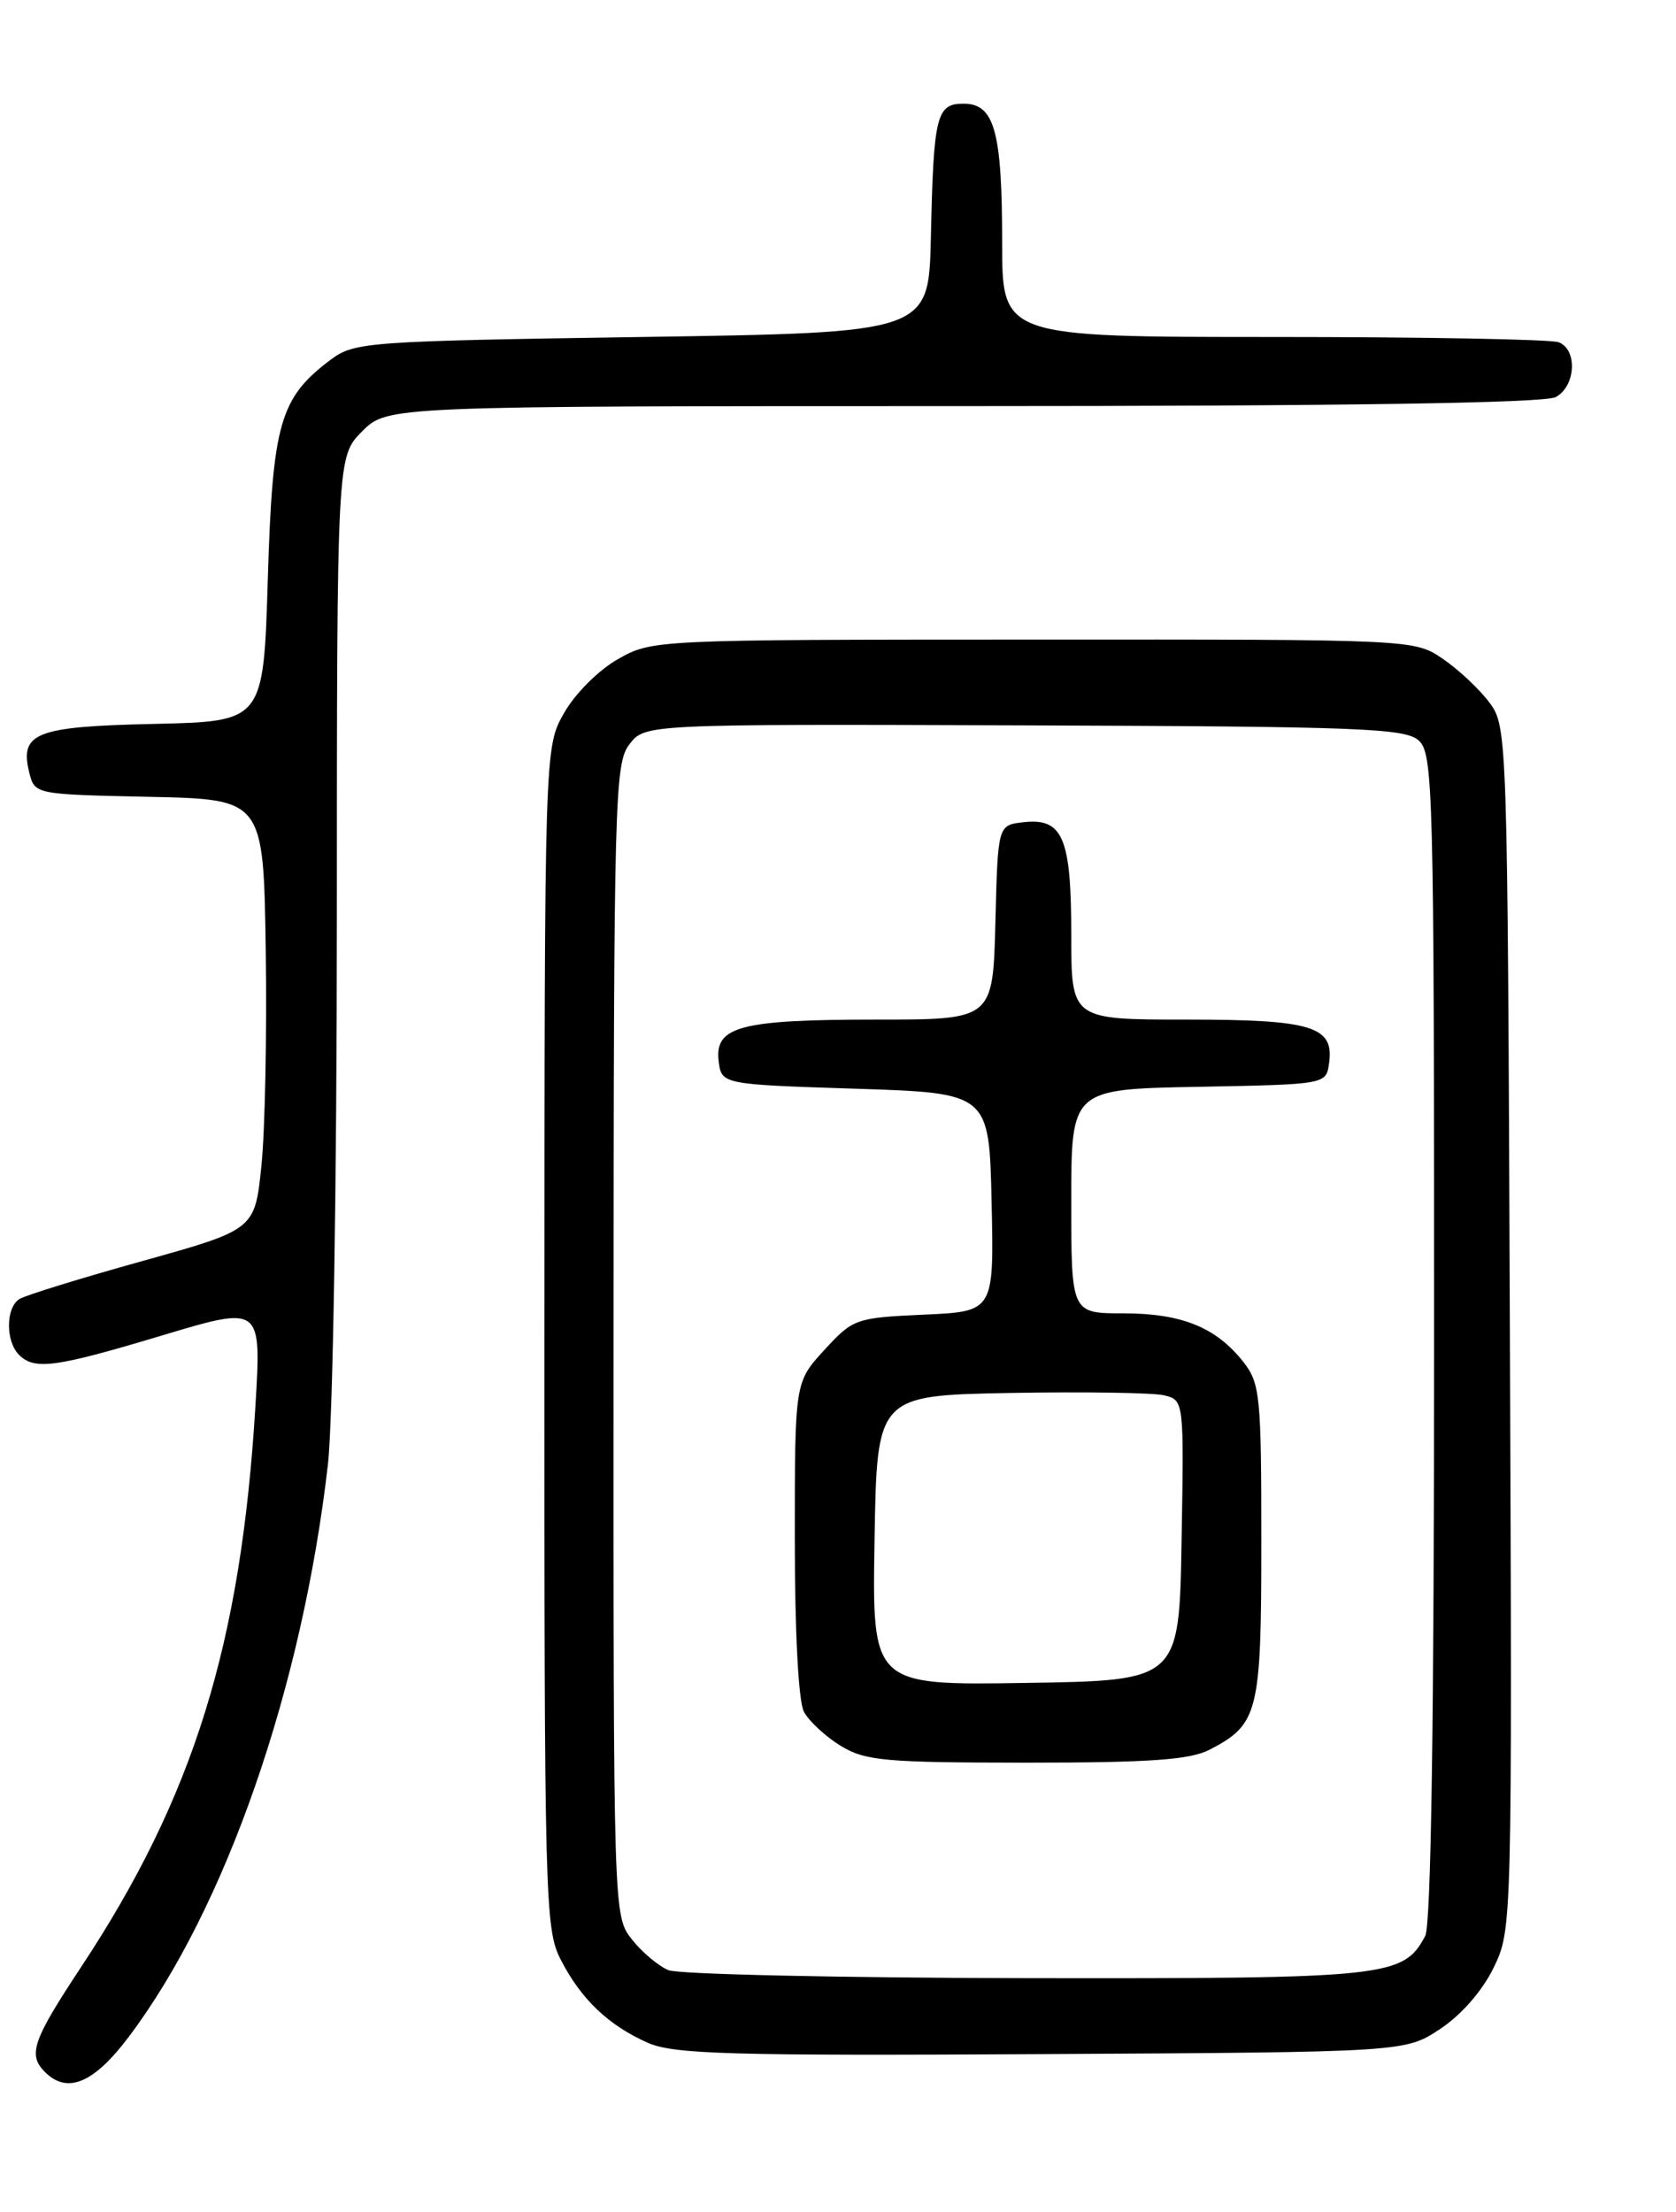 <?xml version="1.0" encoding="UTF-8" standalone="no"?>
<!DOCTYPE svg PUBLIC "-//W3C//DTD SVG 1.1//EN" "http://www.w3.org/Graphics/SVG/1.1/DTD/svg11.dtd" >
<svg xmlns="http://www.w3.org/2000/svg" xmlns:xlink="http://www.w3.org/1999/xlink" version="1.1" viewBox="0 0 194 256">
 <g >
 <path fill="currentColor"
d=" M 14.89 235.75 C 26.11 220.88 34.99 195.35 37.96 169.46 C 38.53 164.42 38.99 136.93 38.99 106.67 C 39.00 52.85 39.00 52.85 41.92 49.92 C 44.85 47.00 44.85 47.00 111.49 47.00 C 155.51 47.00 178.79 46.65 180.07 45.96 C 182.40 44.72 182.63 40.46 180.42 39.61 C 179.55 39.27 164.70 39.00 147.42 39.00 C 116.00 39.00 116.00 39.00 116.00 28.07 C 116.00 15.19 115.11 12.00 111.54 12.00 C 108.39 12.00 108.06 13.31 107.75 27.50 C 107.50 38.50 107.50 38.50 74.32 39.00 C 42.56 39.48 41.02 39.59 38.32 41.60 C 32.39 46.03 31.55 48.95 31.00 67.00 C 30.50 83.50 30.50 83.50 17.85 83.78 C 4.08 84.08 2.23 84.81 3.40 89.46 C 4.02 91.93 4.10 91.94 17.26 92.22 C 30.50 92.50 30.50 92.50 30.76 110.00 C 30.90 119.62 30.68 130.83 30.26 134.91 C 29.50 142.31 29.50 142.31 16.50 145.94 C 9.35 147.93 2.94 149.91 2.25 150.34 C 0.66 151.33 0.63 155.23 2.20 156.80 C 4.00 158.60 6.41 158.27 18.88 154.52 C 30.27 151.11 30.27 151.11 29.56 162.80 C 27.89 190.33 22.40 207.96 9.39 227.65 C 3.77 236.15 3.20 237.80 5.20 239.80 C 7.79 242.39 10.85 241.11 14.89 235.75 Z  M 166.70 234.82 C 169.16 233.19 171.60 230.39 172.90 227.71 C 175.03 223.30 175.04 223.04 174.77 153.72 C 174.50 84.90 174.48 84.11 172.41 81.32 C 171.26 79.77 168.83 77.49 167.01 76.25 C 163.70 74.00 163.70 74.00 119.60 74.02 C 75.70 74.03 75.48 74.04 71.52 76.29 C 69.29 77.55 66.55 80.29 65.29 82.52 C 63.03 86.50 63.03 86.50 63.02 154.79 C 63.00 219.97 63.09 223.25 64.90 226.79 C 67.25 231.38 70.45 234.42 75.01 236.43 C 78.00 237.74 84.56 237.93 120.57 237.73 C 162.65 237.50 162.65 237.50 166.70 234.82 Z  M 77.39 228.02 C 76.23 227.55 74.31 225.94 73.14 224.45 C 71.00 221.73 71.00 221.67 71.02 155.12 C 71.04 92.43 71.15 88.36 72.85 86.15 C 74.66 83.80 74.66 83.80 118.55 83.95 C 157.35 84.08 162.65 84.28 164.22 85.70 C 165.89 87.21 166.00 91.39 166.00 154.72 C 166.00 199.04 165.65 222.79 164.97 224.06 C 162.42 228.82 160.70 229.00 118.80 228.94 C 97.18 228.90 78.55 228.49 77.39 228.02 Z  M 139.99 202.51 C 145.67 199.57 146.00 198.25 146.00 178.41 C 146.00 161.53 145.86 160.09 143.91 157.61 C 140.77 153.62 136.78 152.00 130.05 152.00 C 124.00 152.00 124.00 152.00 124.00 139.03 C 124.00 126.05 124.00 126.05 138.75 125.78 C 153.50 125.50 153.50 125.50 153.84 123.06 C 154.45 118.78 151.91 118.00 137.31 118.00 C 124.00 118.00 124.00 118.00 124.00 108.19 C 124.00 96.92 123.03 94.64 118.45 95.16 C 115.50 95.50 115.50 95.50 115.22 106.75 C 114.93 118.00 114.93 118.00 101.53 118.00 C 85.74 118.00 82.73 118.78 83.18 122.75 C 83.50 125.50 83.50 125.50 99.00 126.00 C 114.50 126.50 114.50 126.50 114.78 139.14 C 115.06 151.79 115.06 151.79 106.94 152.15 C 99.04 152.51 98.74 152.62 95.41 156.25 C 92.00 159.97 92.00 159.97 92.00 178.05 C 92.00 188.92 92.42 196.92 93.06 198.12 C 93.65 199.21 95.56 200.98 97.31 202.05 C 100.16 203.79 102.44 203.99 118.80 204.00 C 133.08 204.00 137.73 203.67 139.99 202.51 Z  M 101.23 178.27 C 101.50 161.50 101.50 161.50 117.00 161.21 C 125.53 161.06 133.52 161.18 134.77 161.49 C 137.04 162.05 137.05 162.13 136.77 178.28 C 136.50 194.50 136.50 194.50 118.73 194.77 C 100.95 195.05 100.95 195.05 101.23 178.27 Z "/>
</g>
</svg>